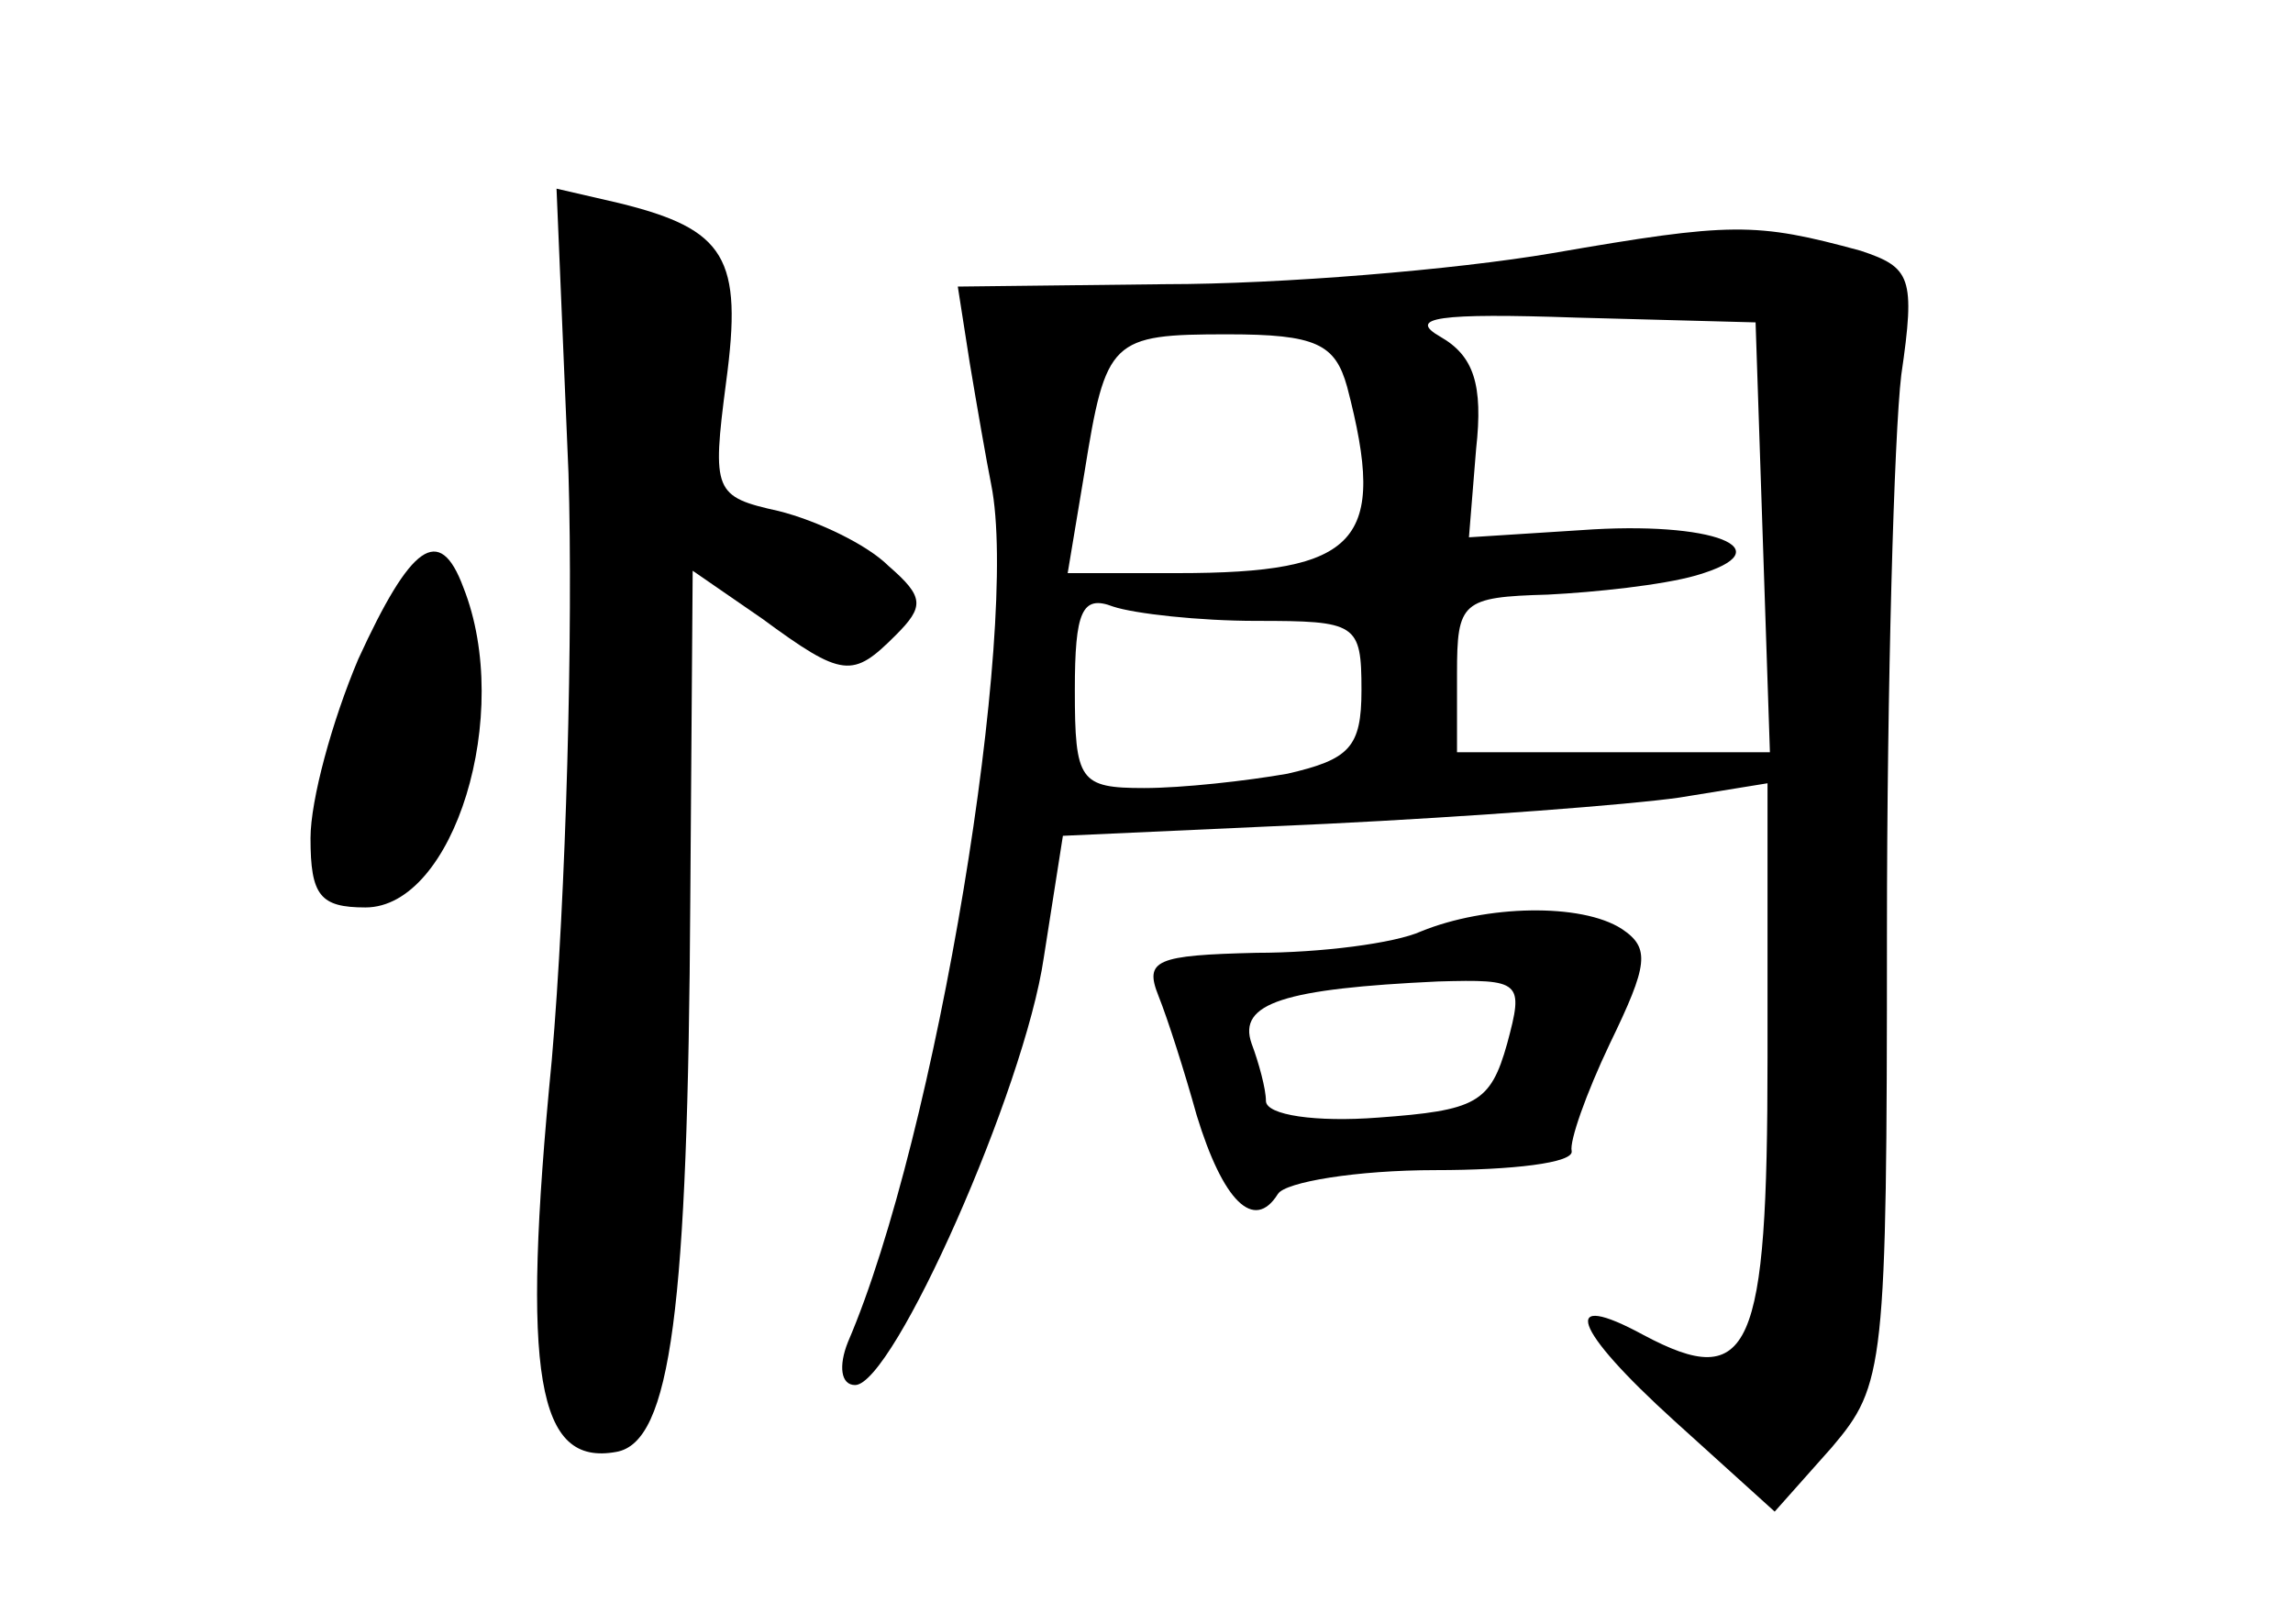 <?xml version="1.0" standalone="no"?>
<!DOCTYPE svg PUBLIC "-//W3C//DTD SVG 20010904//EN"
 "http://www.w3.org/TR/2001/REC-SVG-20010904/DTD/svg10.dtd">
<svg version="1.0" xmlns="http://www.w3.org/2000/svg"
 width="96pt" height="68pt" viewBox="0 0 96 68"
 preserveAspectRatio="xMidYMid meet">
<g transform="translate(0,68) scale(0.1,-0.1)"
fill="#000000" stroke="none">
<path d="M238 482 c2 -66 -1 -177 -7 -246 -13 -133 -6 -170 27 -164 23 4 30
60 31 231 l1 138 29 -20 c34 -25 38 -25 56 -7 12 12 12 16 -3 29 -9 9 -30 19
-46 23 -27 6 -28 8 -22 54 7 52 0 64 -45 75 l-26 6 5 -119z"/>
<path d="M650 574 c-41 -7 -114 -13 -162 -13 l-87 -1 5 -32 c3 -18 7 -41 9
-51 12 -60 -23 -273 -60 -359 -4 -10 -3 -18 3 -18 16 0 71 124 79 179 l8 51
110 5 c61 3 127 8 148 11 l37 6 0 -115 c0 -123 -7 -140 -52 -116 -35 19 -30 3
13 -36 l42 -38 24 27 c22 26 23 33 23 215 0 104 3 209 6 234 6 41 4 45 -17 52
-44 12 -54 12 -129 -1z m88 -119 l3 -90 -66 0 -65 0 0 33 c0 30 2 32 38 33 20
1 48 4 62 8 38 11 7 23 -48 19 l-47 -3 3 37 c3 27 -1 39 -15 47 -14 8 -1 10
57 8 l75 -2 3 -90z m-174 63 c17 -65 5 -78 -71 -78 l-46 0 7 42 c9 56 11 58
60 58 37 0 45 -4 50 -22z m-38 -98 c42 0 44 -1 44 -29 0 -24 -5 -29 -31 -35
-17 -3 -44 -6 -60 -6 -27 0 -29 3 -29 41 0 33 3 40 16 35 9 -3 36 -6 60 -6z"/>
<path d="M150 404 c-11 -26 -20 -59 -20 -75 0 -24 4 -29 23 -29 37 0 62 81 41
134 -10 27 -22 18 -44 -30z"/>
<path d="M595 290 c-11 -5 -42 -9 -69 -9 -42 -1 -47 -3 -41 -18 4 -10 11 -32
16 -50 11 -36 24 -49 34 -33 3 5 33 10 66 10 32 0 58 3 57 8 -1 4 6 24 16 45
16 33 17 40 5 48 -17 11 -57 10 -84 -1z m36 -47 c-7 -25 -13 -28 -54 -31 -26
-2 -47 1 -47 7 0 5 -3 16 -6 24 -6 17 14 23 78 26 35 1 36 0 29 -26z"/>
</g>
</svg>

